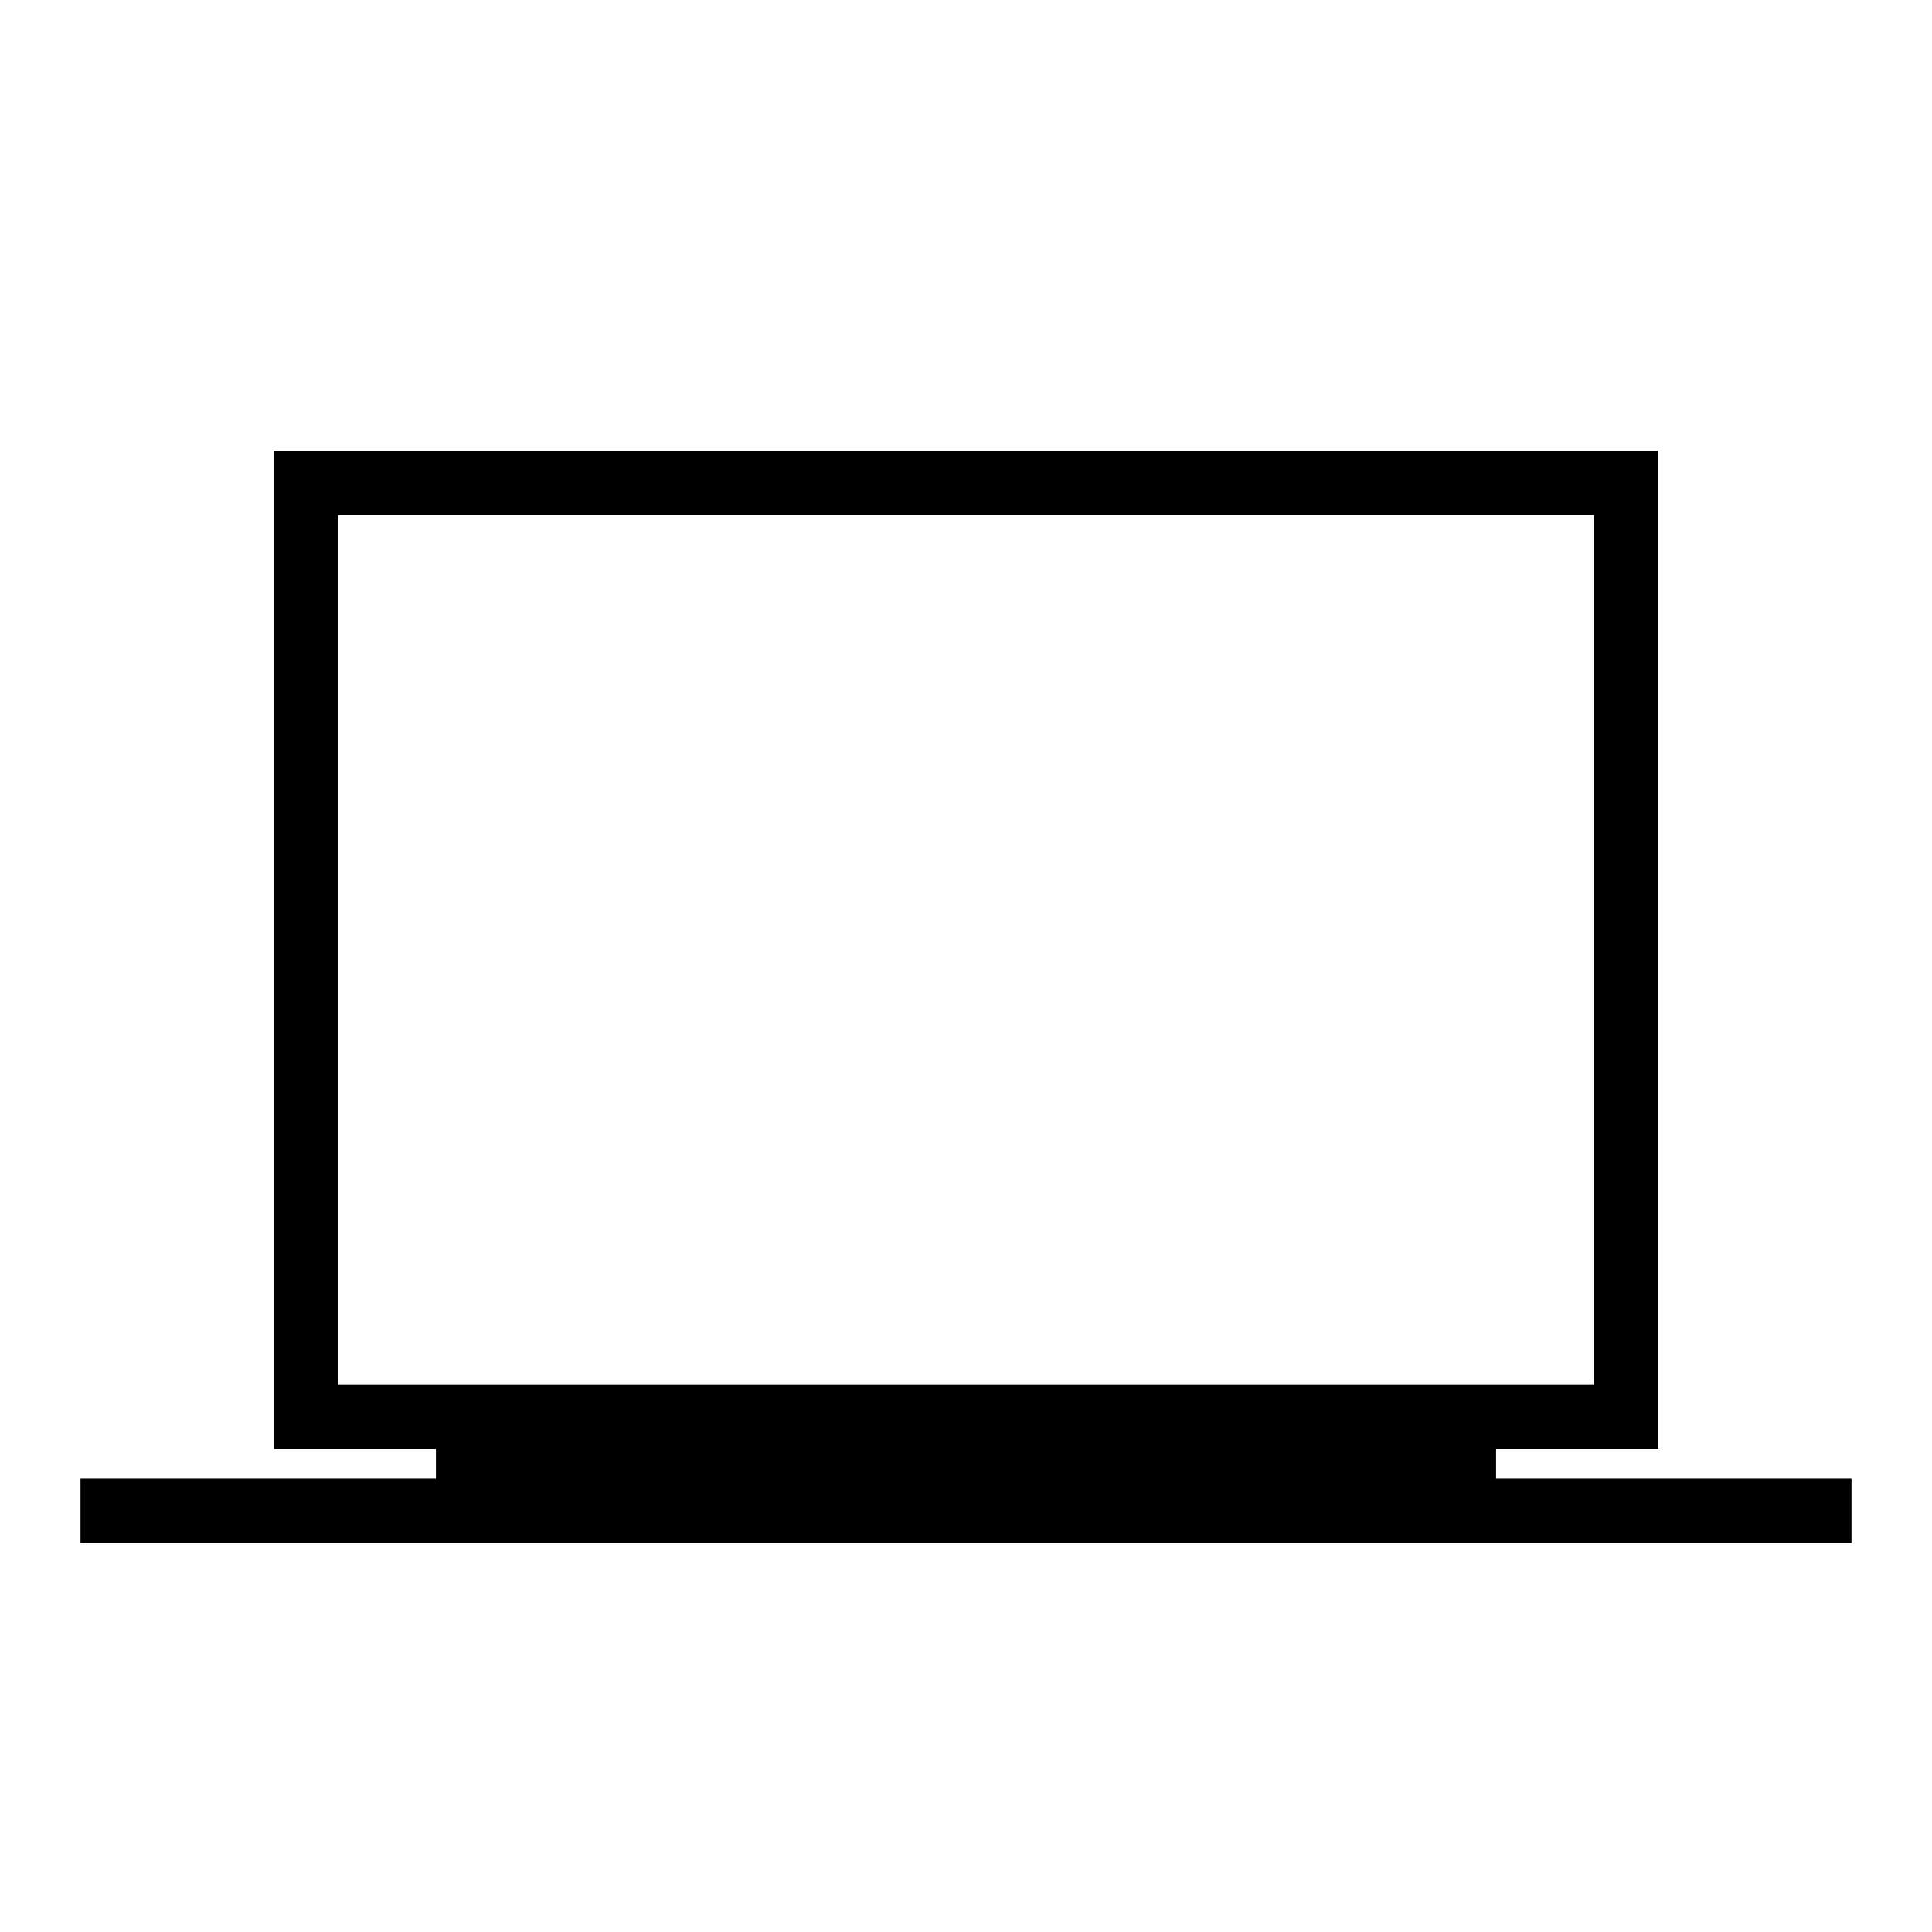 <svg xmlns="http://www.w3.org/2000/svg" height="20" viewBox="0 -960 960 960" width="20"><path d="M40-193.23v-32.001h176.615V-240H136v-496h688v496h-80.615v14.769H920v32.001H40ZM168-272h624v-432H168v432Zm0 0v-432 432Z"/></svg>